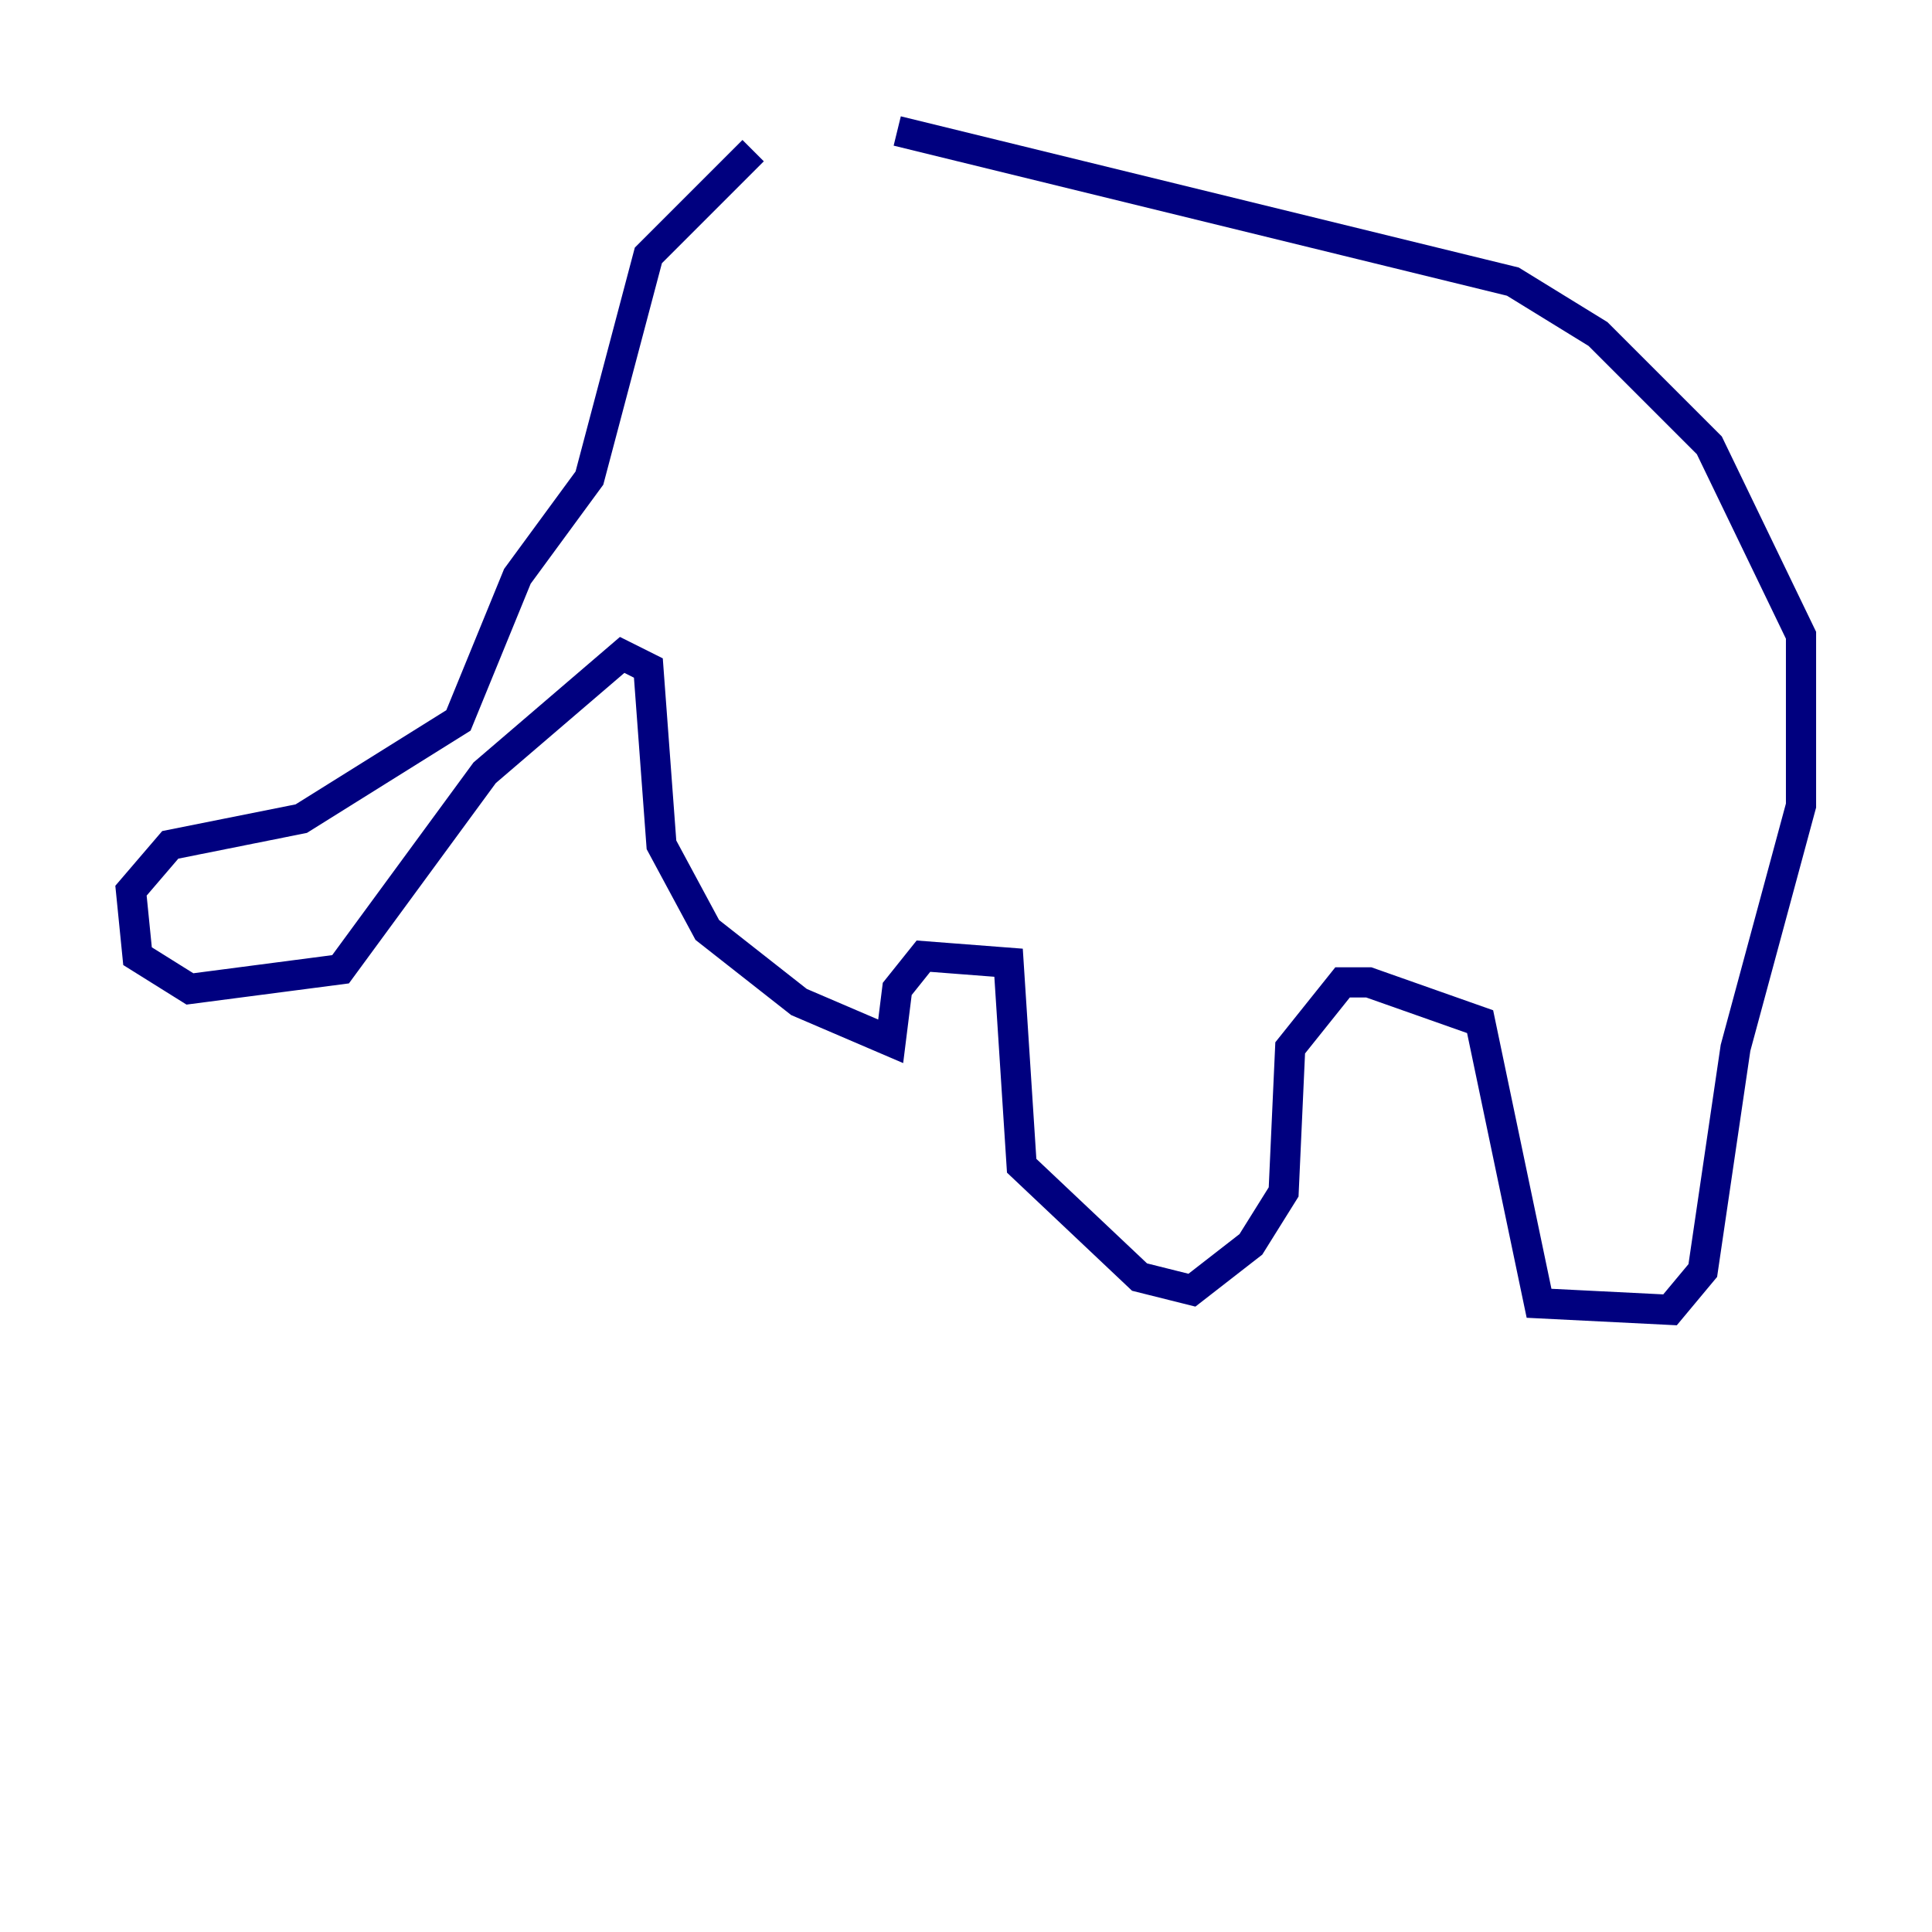 <?xml version="1.0" encoding="utf-8" ?>
<svg baseProfile="tiny" height="128" version="1.2" viewBox="0,0,128,128" width="128" xmlns="http://www.w3.org/2000/svg" xmlns:ev="http://www.w3.org/2001/xml-events" xmlns:xlink="http://www.w3.org/1999/xlink"><defs /><polyline fill="none" points="59.444,8.678 100.231,18.658 105.871,22.129 113.248,29.505 119.322,42.088 119.322,53.37 114.983,69.424 112.814,84.176 110.644,86.78 101.966,86.346 98.061,67.688 90.685,65.085 88.949,65.085 85.478,69.424 85.044,78.969 82.875,82.441 78.969,85.478 75.498,84.61 67.688,77.234 66.82,63.783 61.18,63.349 59.444,65.519 59.01,68.99 52.936,66.386 46.861,61.614 43.824,55.973 42.956,44.258 41.22,43.39 32.108,51.2 22.563,64.217 12.583,65.519 9.112,63.349 8.678,59.01 11.281,55.973 19.959,54.237 30.373,47.729 34.278,38.183 39.051,31.675 42.956,16.922 49.898,9.98" stroke="#00007f" stroke-width="2" /></svg>